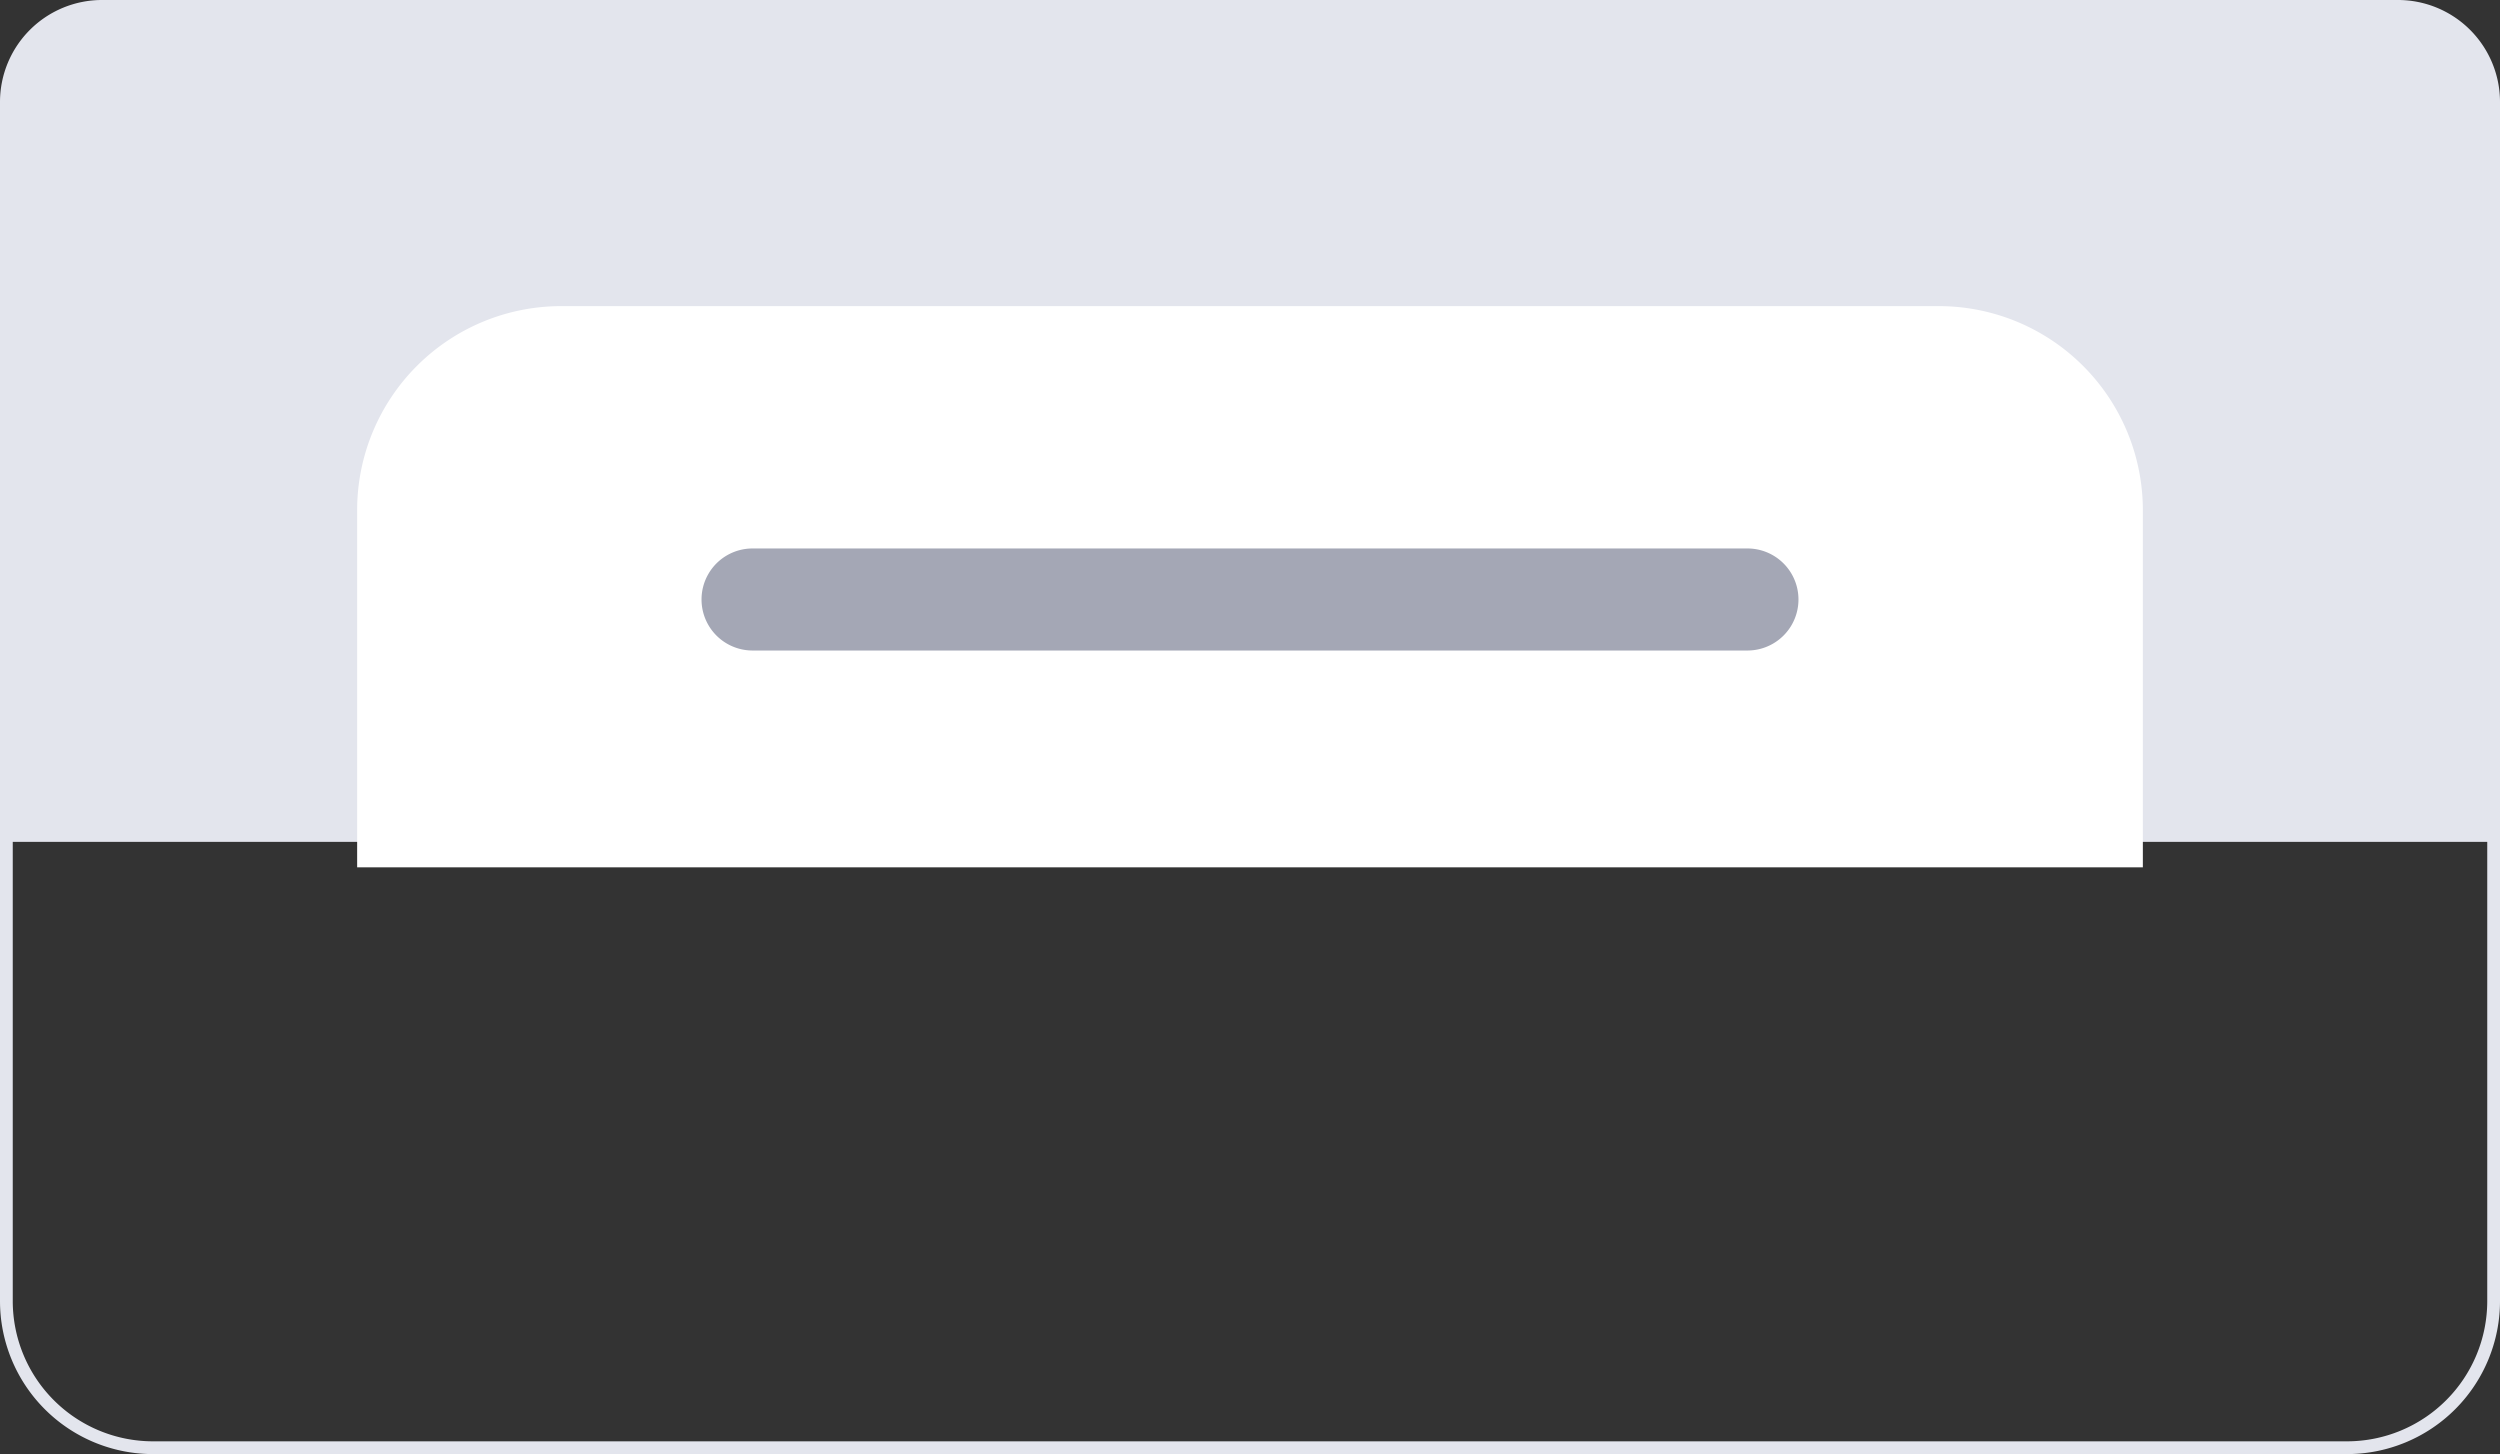 <svg xmlns="http://www.w3.org/2000/svg" width="98" height="57" viewBox="0 0 98 57">
    <rect x="0" y="0" width="98" height="57" fill="#333333" stroke="none"/>
    <g fill="none" fill-rule="nonzero">
        <path fill="#E3E5ED" d="M.5 23.5V51A5.5 5.5 0 0 0 6 56.5h86a5.5 5.5 0 0 0 5.5-5.5V23.5H.5zM0 23h98v28a6 6 0 0 1-6 6H6a6 6 0 0 1-6-6V23z"/>
        <path fill="#E3E5ED" d="M4 0h90a4 4 0 0 1 4 4v29H0V4a4 4 0 0 1 4-4z"/>
        <path fill="#FFF" d="M22 12h54a8 8 0 0 1 8 8v14H14V20a8 8 0 0 1 8-8z"/>
        <path fill="#A4A7B5" d="M29.5 25.5a2 2 0 1 1 0-4h39a2 2 0 1 1 0 4h-39z"/>
    </g>
</svg>
